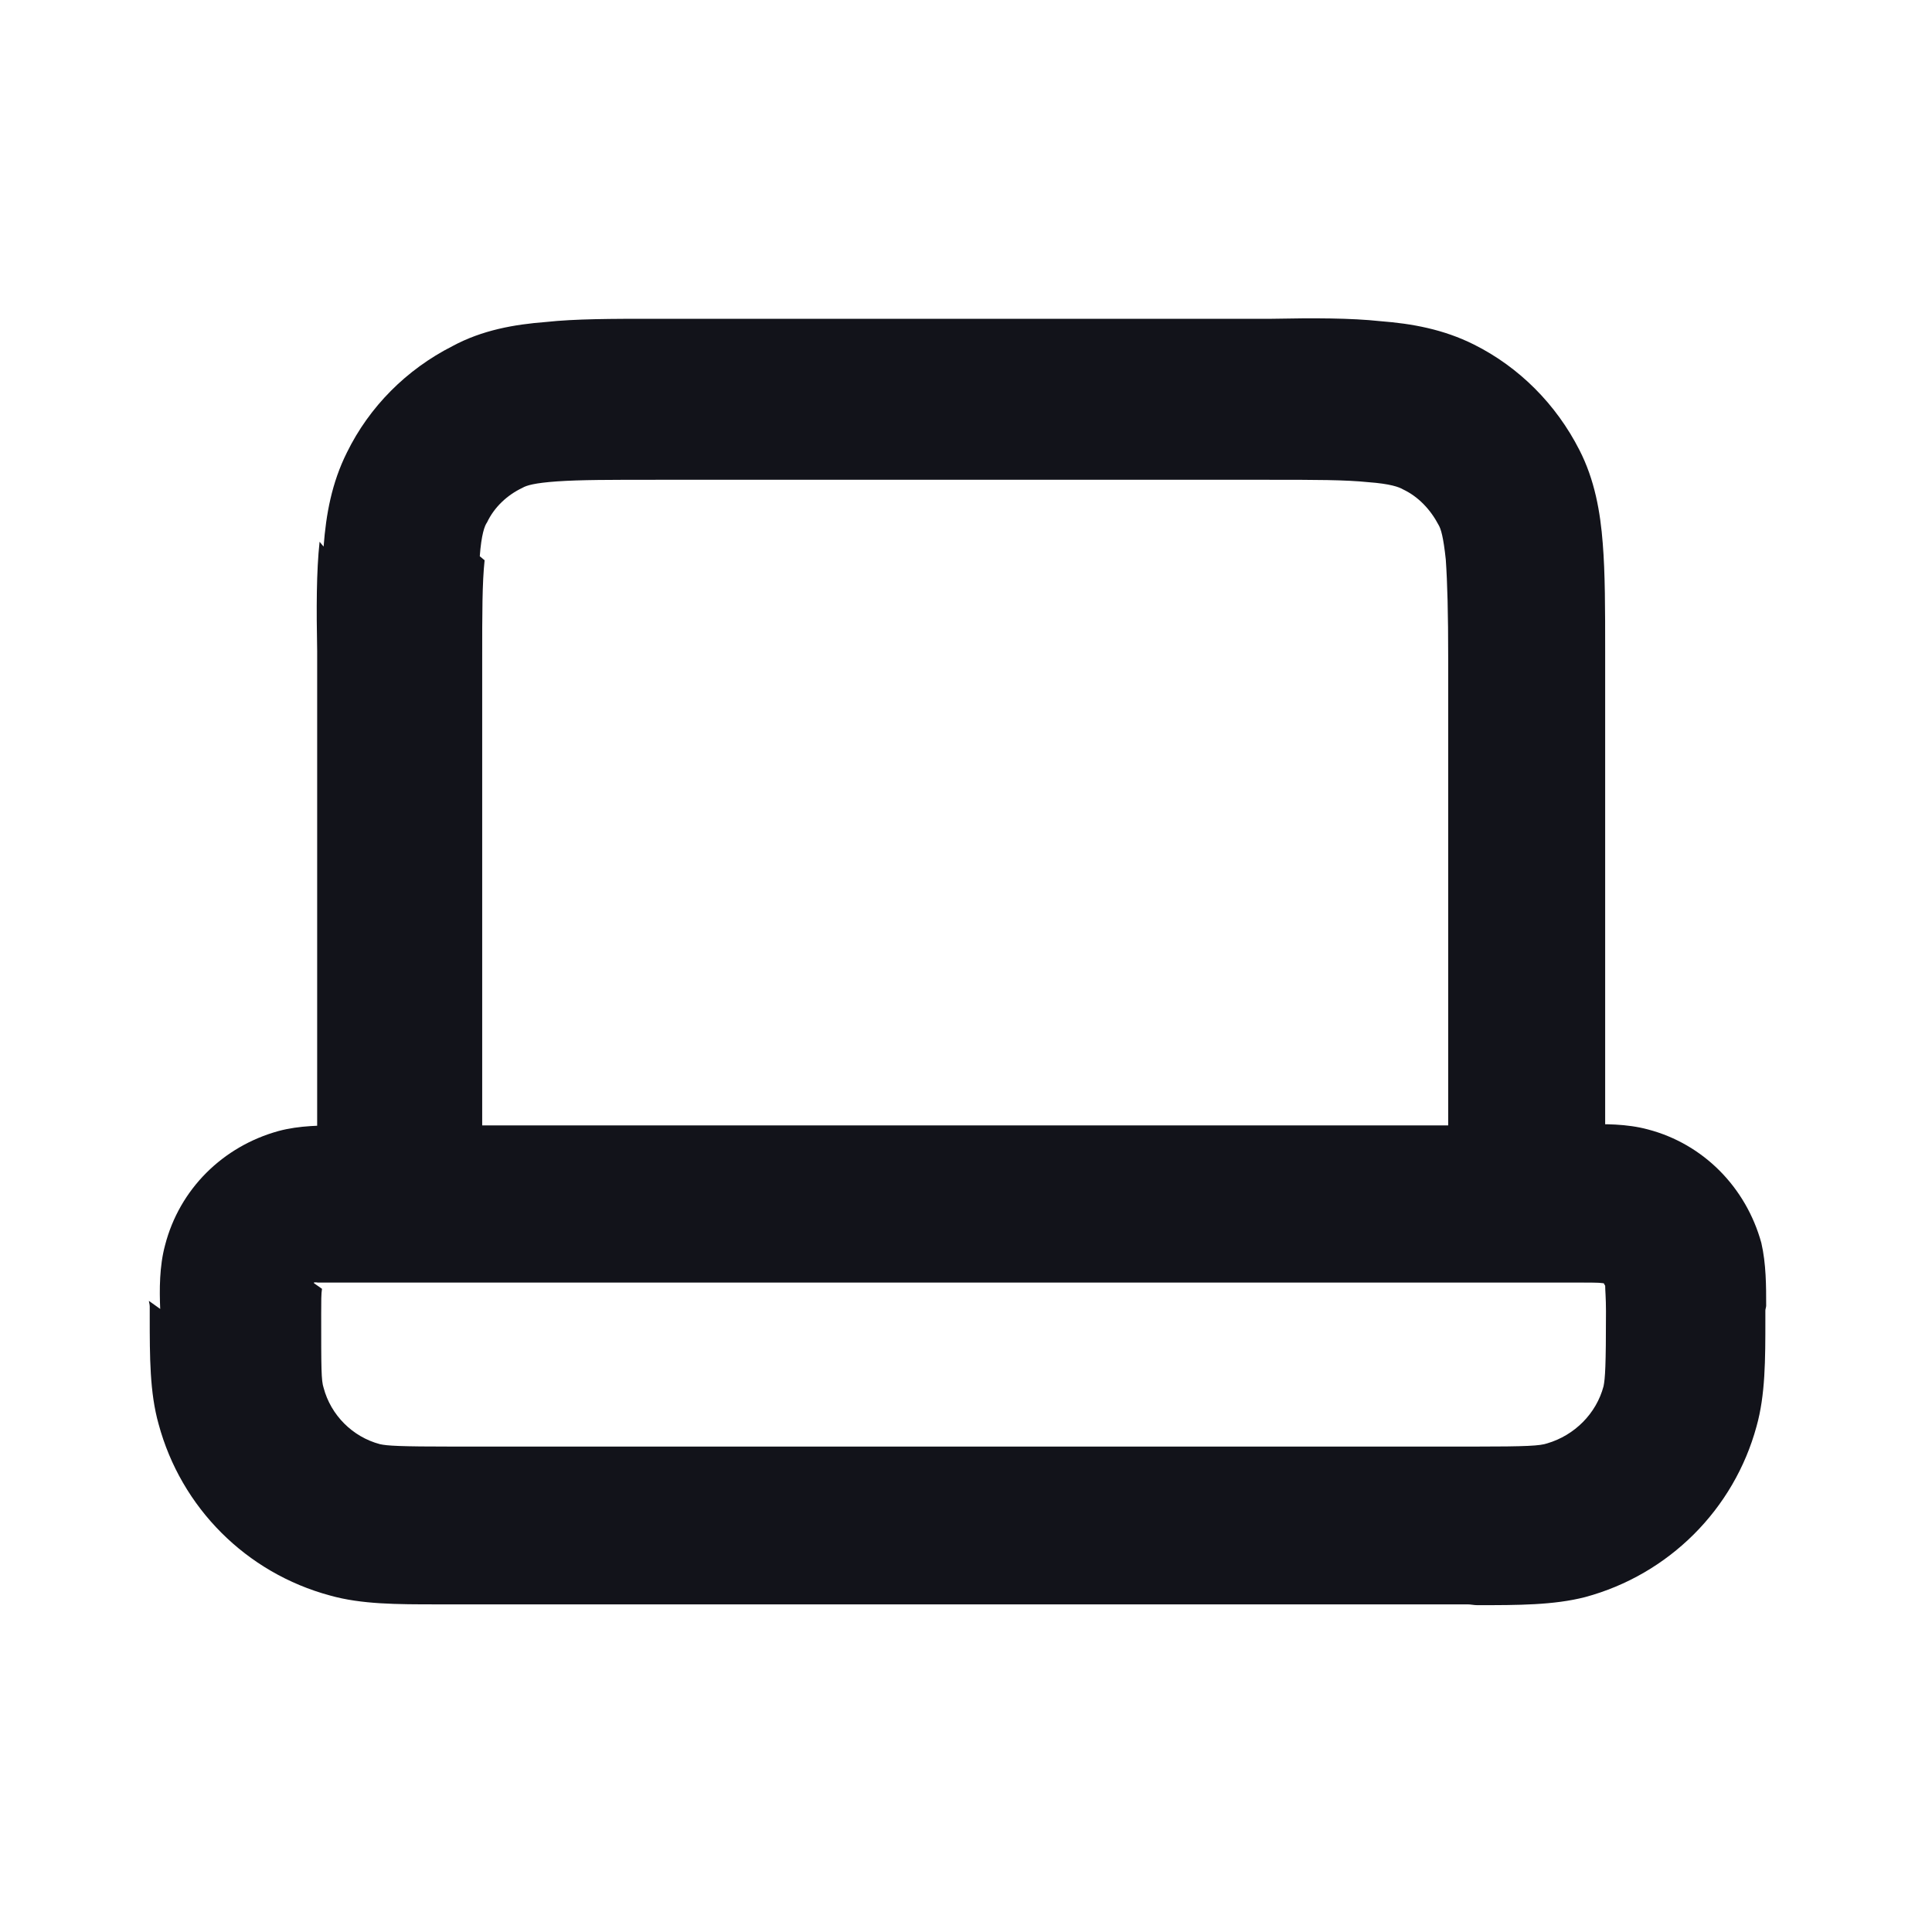 <svg viewBox="0 0 24 24" xmlns="http://www.w3.org/2000/svg"><g><g fill="#12131A" fill-rule="evenodd"><path d="M6.02 6.96c-.03.28-.03.65-.03 1.23v5.8h12v-5.8c0-.58-.01-.95-.03-1.24 -.03-.28-.06-.38-.09-.43 -.1-.19-.25-.35-.44-.44 -.05-.03-.16-.07-.43-.09 -.29-.03-.66-.03-1.24-.03h-7.6c-.58 0-.95 0-1.24.02 -.28.02-.38.05-.43.08 -.19.09-.35.24-.44.43 -.03.04-.07.15-.09.42Zm-2-.17c.03-.4.1-.79.29-1.17 .28-.57.74-1.03 1.31-1.32 .37-.2.77-.27 1.16-.3 .37-.04.82-.04 1.35-.04h7.67c.52-.01.98-.01 1.35.03 .39.03.78.1 1.16.29 .56.28 1.02.74 1.31 1.31 .19.37.26.77.29 1.16 .03.37.03.82.03 1.35v7.83h-16V8.09c-.01-.53-.01-.99.03-1.36Z"/><path d="M4 16.01c-.01.06-.01.15-.01.31 0 .68 0 .83.03.92 .09.34.36.61.7.7 .09.02.24.03.92.03H18.3c.68 0 .83-.01.92-.04 .34-.1.61-.37.7-.71 .02-.1.03-.25.03-.93 0-.17-.01-.26-.01-.32 -.01-.01-.01-.01-.01-.02 -.01-.01-.01-.01-.02-.01 -.07-.01-.16-.01-.32-.01H4.25c-.17 0-.26 0-.32 0 -.01 0-.01 0-.02 0s-.01 0-.01.01Zm-2.01.25c-.01-.24-.01-.53.06-.79 .18-.7.72-1.23 1.41-1.42 .26-.07.54-.07.78-.07 .02 0 .04 0 .06 0h15.33c.02 0 .04-.01.06-.01 .23-.01.52-.01.78.06 .69.18 1.22.72 1.41 1.41 .06.26.06.54.06.78 0 .02-.01.04-.01.06 0 .03 0 .07 0 .11 0 .5 0 .94-.11 1.33 -.28 1.03-1.09 1.84-2.13 2.12 -.39.1-.83.1-1.34.1 -.04 0-.08-.01-.12-.01H5.56c-.04 0-.08 0-.12 0 -.51 0-.95 0-1.34-.11 -1.04-.28-1.85-1.09-2.13-2.13 -.11-.39-.11-.83-.11-1.34 0-.04 0-.08 0-.12 0-.03-.01-.05-.01-.07Z"/></g></g></svg>